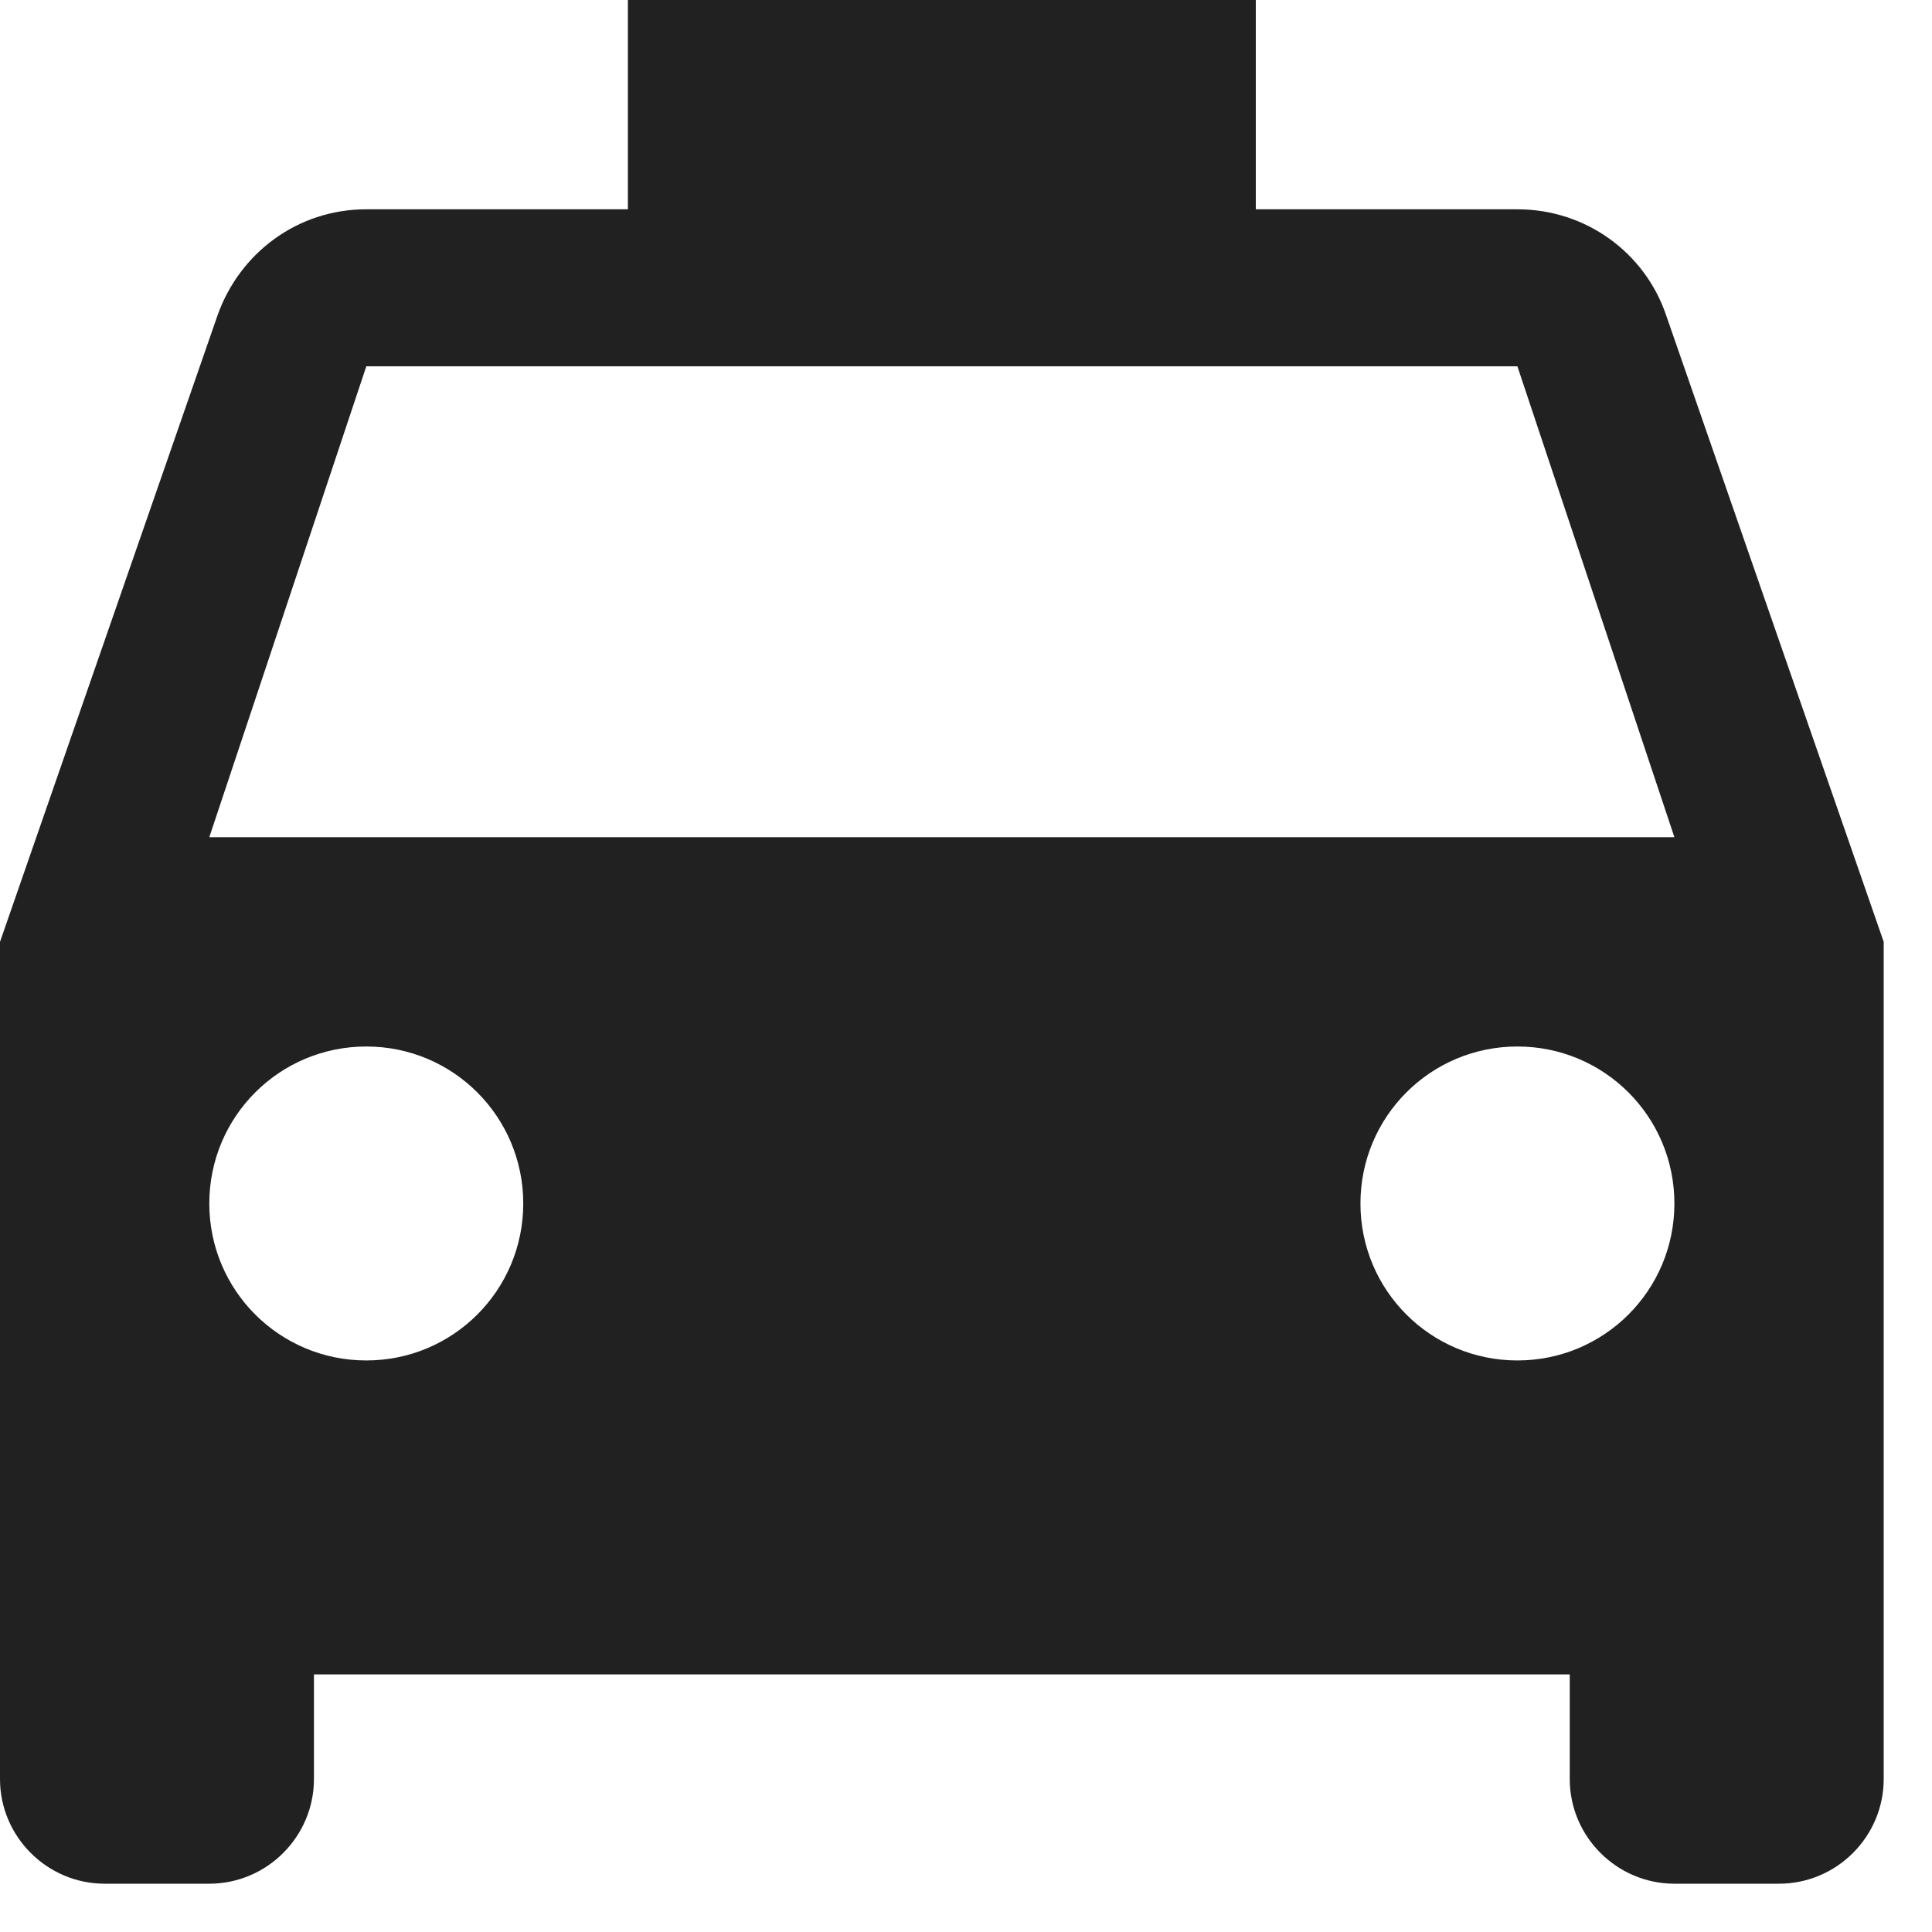 <svg width="30" height="30" viewBox="0 0 30 30" fill="none" xmlns="http://www.w3.org/2000/svg">
<path d="M25.87 4.891C25.545 3.933 24.635 3.25 23.562 3.25H19.5V0H9.75V3.25H5.688C4.615 3.25 3.721 3.933 3.38 4.891L0 14.625V27.625C0 28.519 0.731 29.25 1.625 29.25H3.25C4.144 29.25 4.875 28.519 4.875 27.625V26H24.375V27.625C24.375 28.519 25.106 29.25 26 29.25H27.625C28.519 29.25 29.25 28.519 29.25 27.625V14.625L25.87 4.891ZM5.688 21.125C4.339 21.125 3.25 20.036 3.25 18.688C3.25 17.339 4.339 16.25 5.688 16.25C7.036 16.25 8.125 17.339 8.125 18.688C8.125 20.036 7.036 21.125 5.688 21.125ZM23.562 21.125C22.214 21.125 21.125 20.036 21.125 18.688C21.125 17.339 22.214 16.25 23.562 16.25C24.911 16.25 26 17.339 26 18.688C26 20.036 24.911 21.125 23.562 21.125ZM3.25 13L5.688 5.688H23.562L26 13H3.25Z" fill="black" fill-opacity="0.87"/>
</svg>
